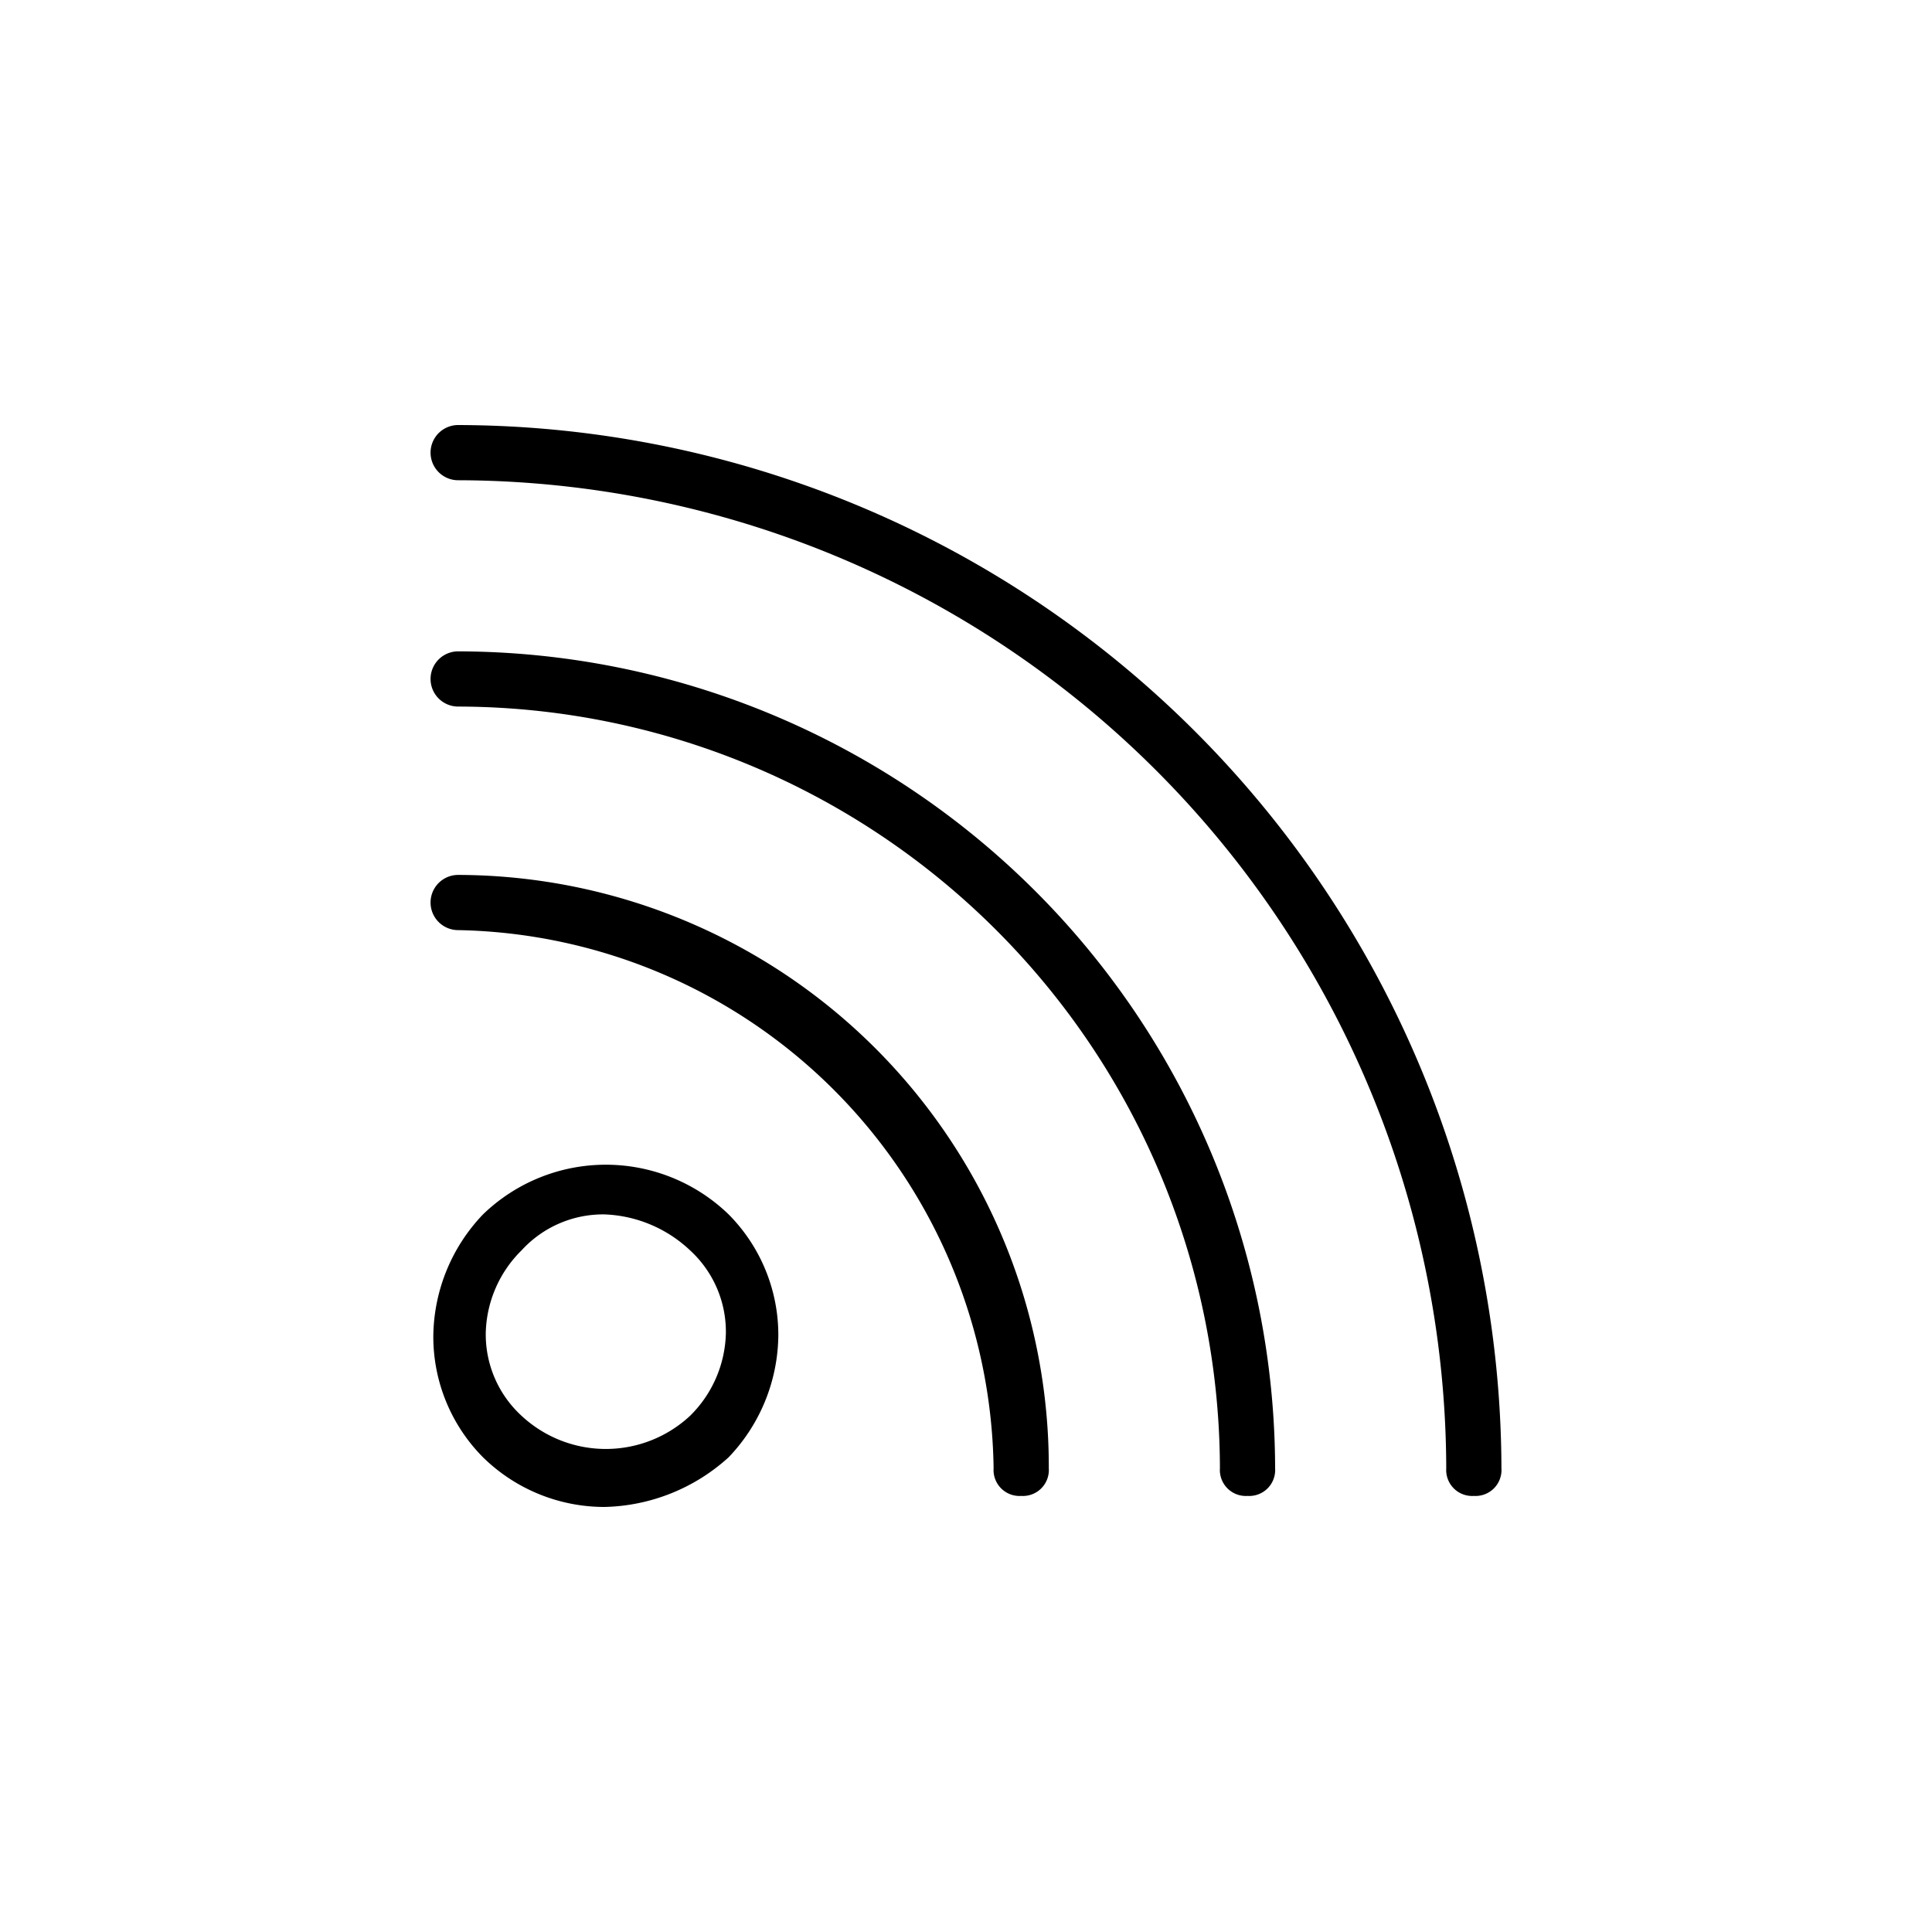 <svg xmlns="http://www.w3.org/2000/svg" viewBox="0 0 70 70"><defs></defs><title>03_Icons_amenities_v1</title><g id="Layer_68" data-name="Layer 68"><path  d="M53.4,54.2a.94.94,0,0,1-1-1A35.89,35.89,0,0,0,16.6,17.4a1,1,0,0,1,0-2A37.9,37.9,0,0,1,54.4,53.2.94.94,0,0,1,53.4,54.2Zm-8.2,0a.94.94,0,0,1-1-1A27.66,27.66,0,0,0,16.6,25.6a1,1,0,0,1,0-2A29.66,29.66,0,0,1,46.2,53.2.94.94,0,0,1,45.2,54.2Zm-8.2,0a.94.94,0,0,1-1-1A19.77,19.77,0,0,0,16.6,33.7a1,1,0,0,1,0-2A21.45,21.45,0,0,1,38,53.2.94.94,0,0,1,37,54.2Z"/><path  d="M21.9,54.6a6.28,6.28,0,0,1-4.4-1.8,6.2,6.2,0,0,1-1.8-4.4A6.47,6.47,0,0,1,17.5,44a6.4,6.4,0,0,1,8.9,0,6.2,6.2,0,0,1,1.8,4.4,6.47,6.47,0,0,1-1.8,4.4h0A6.91,6.91,0,0,1,21.9,54.6Zm0-10.6a4,4,0,0,0-3,1.3,4.34,4.34,0,0,0-1.3,3,4,4,0,0,0,1.3,3,4.48,4.48,0,0,0,6.1,0h0a4.34,4.34,0,0,0,1.3-3,4,4,0,0,0-1.3-3A4.77,4.77,0,0,0,21.9,44Z"/></g></svg>